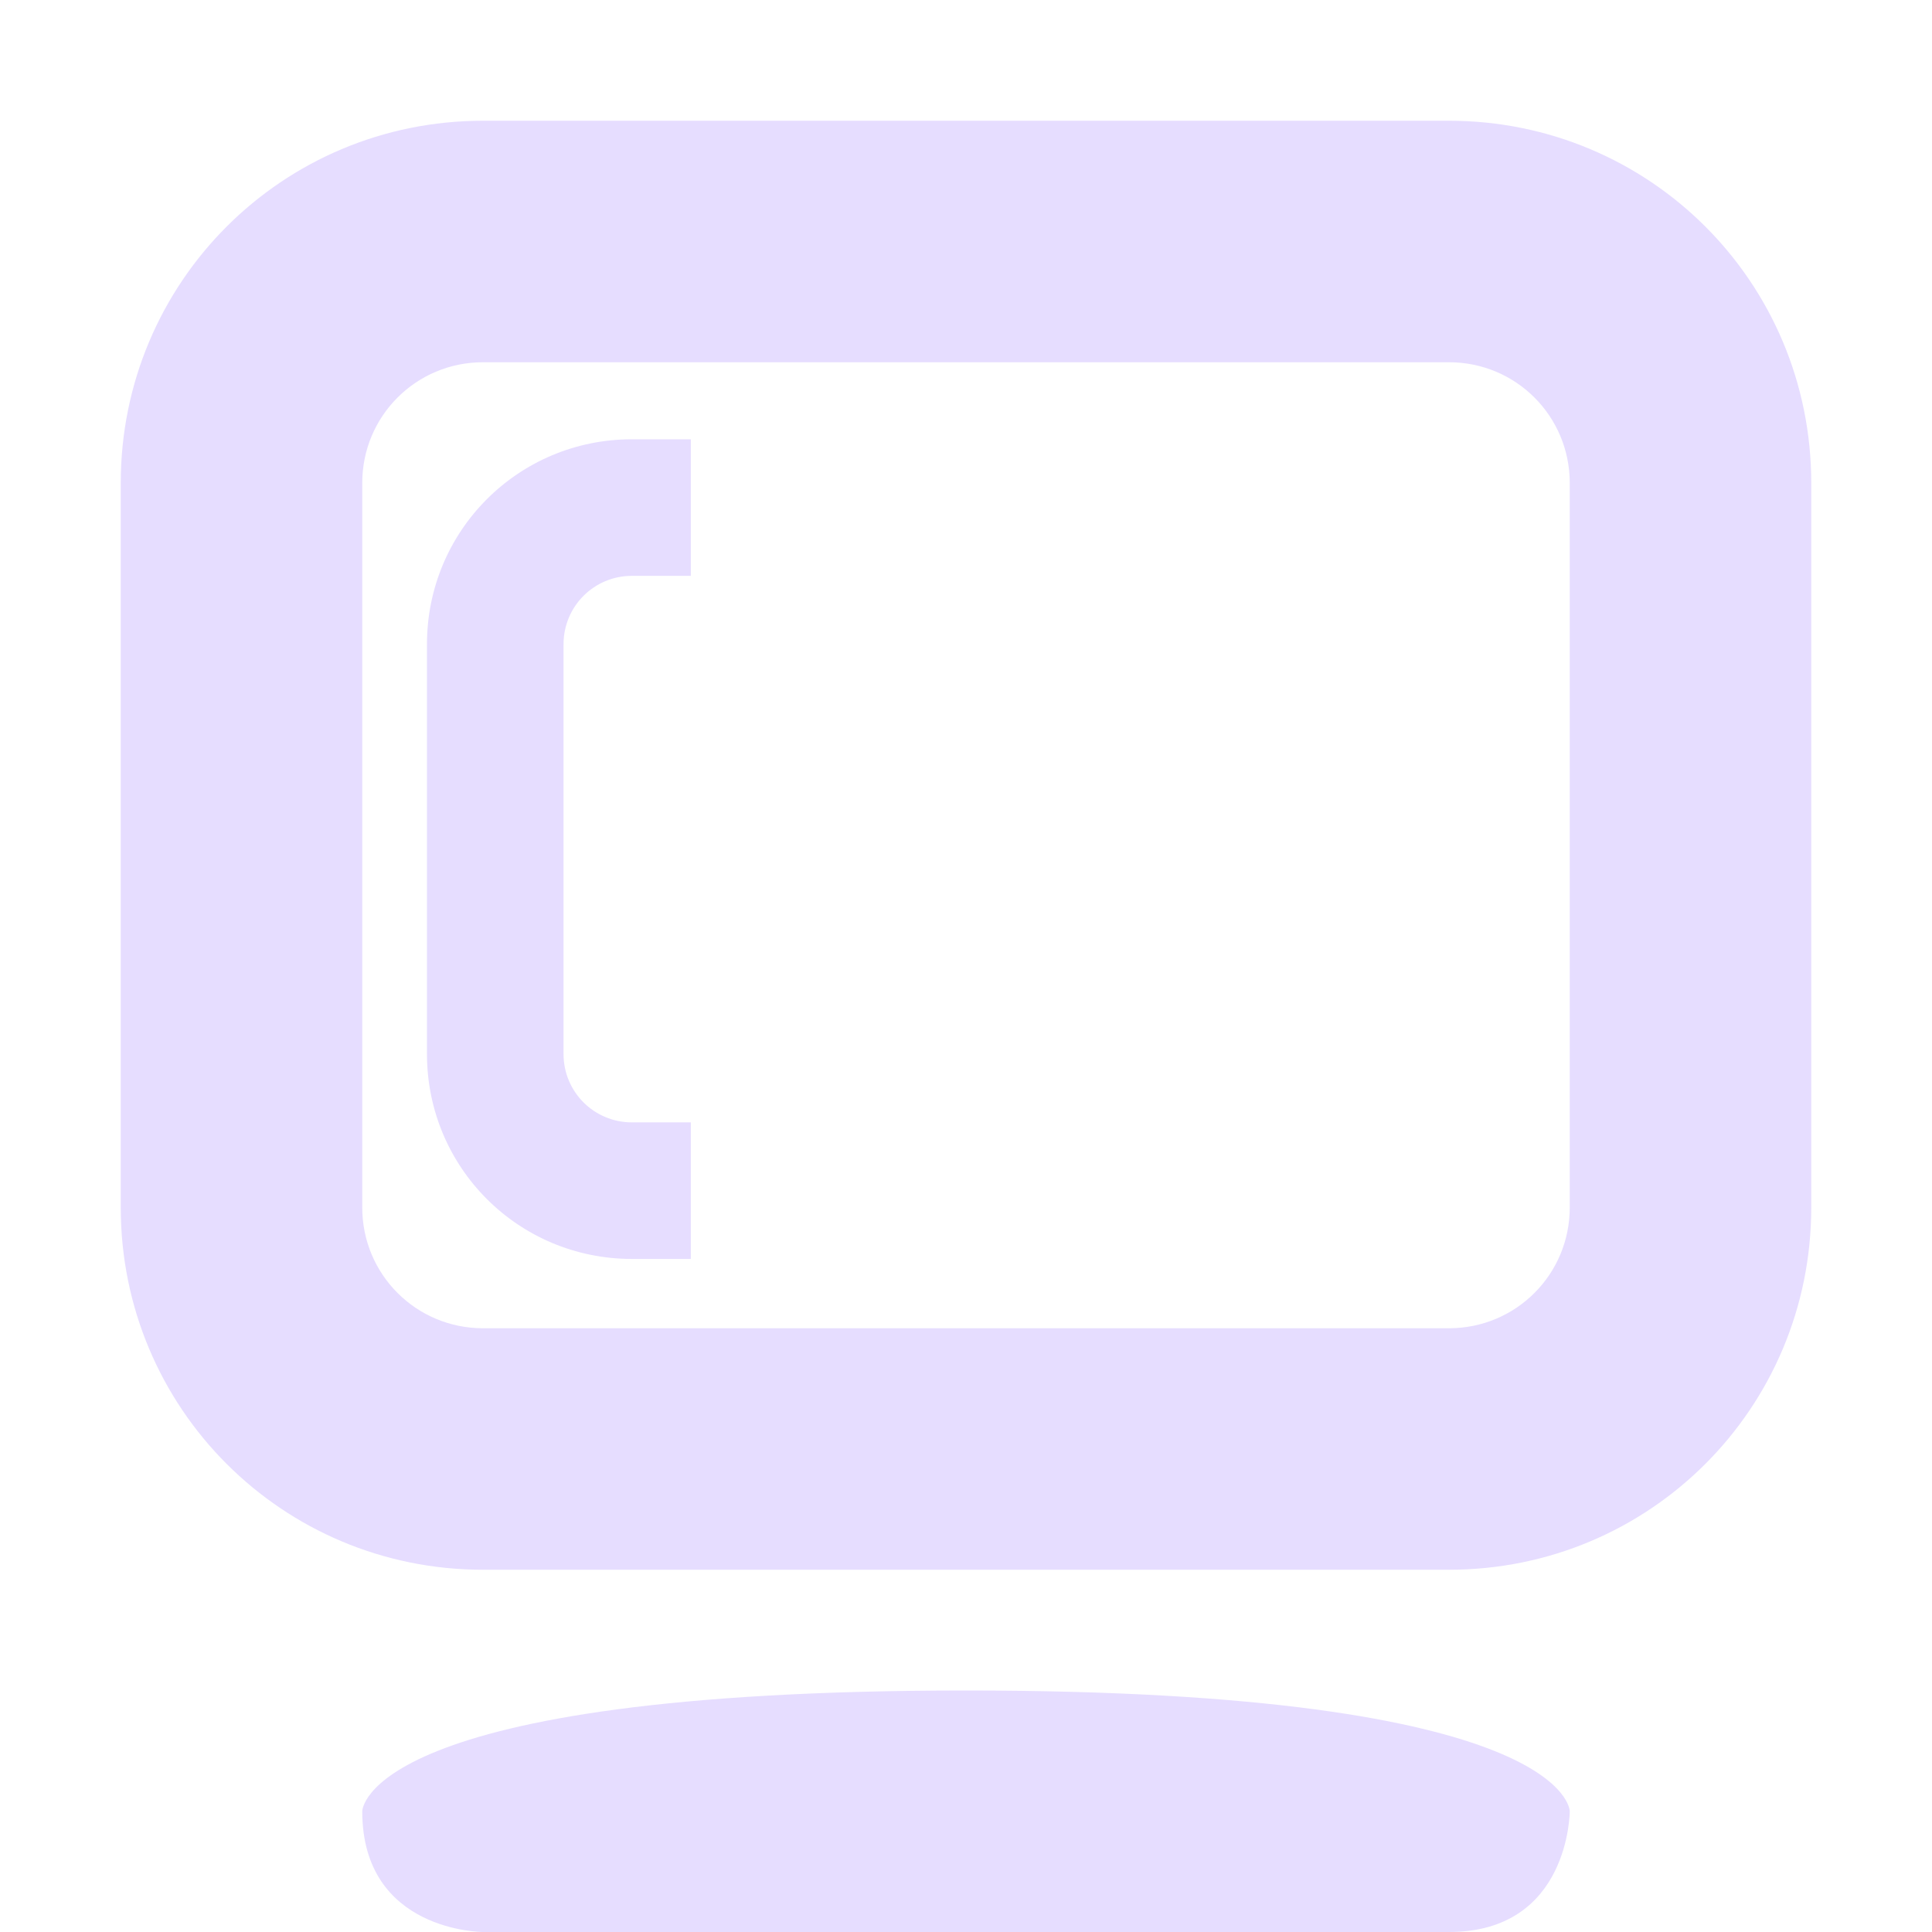 <svg height="16" width="16" xmlns="http://www.w3.org/2000/svg">
  <g fill="#e6ddff" transform="translate(-181 -447)">
    <path d="m193 448c1.662 0 3 1.338 3 3v6c0 1.662-1.338 3-3 3h-8c-1.662 0-3-1.338-3-3v-6c0-1.662 1.338-3 3-3zm0 2h-8c-.554 0-1 .446-1 1v6c0 .554.446 1 1 1h8c.554 0 1-.446 1-1v-6c0-.554-.446-1-1-1z"/>
    <path d="m189 461c-5 0-5 1-5 1 0 1 1 1 1 1h8c1 0 1-1 1-1s0-1-5-1z"/>
    <path d="m186.233 450.638c-.94 0-1.697.757-1.697 1.697v3.394c0 .94.757 1.697 1.697 1.697h.488v-1.131h-.488c-.313 0-.566-.252-.566-.566v-3.394c0-.313.252-.566.566-.566h.488v-1.131z" stroke-width=".566"/>
  </g>
</svg>

